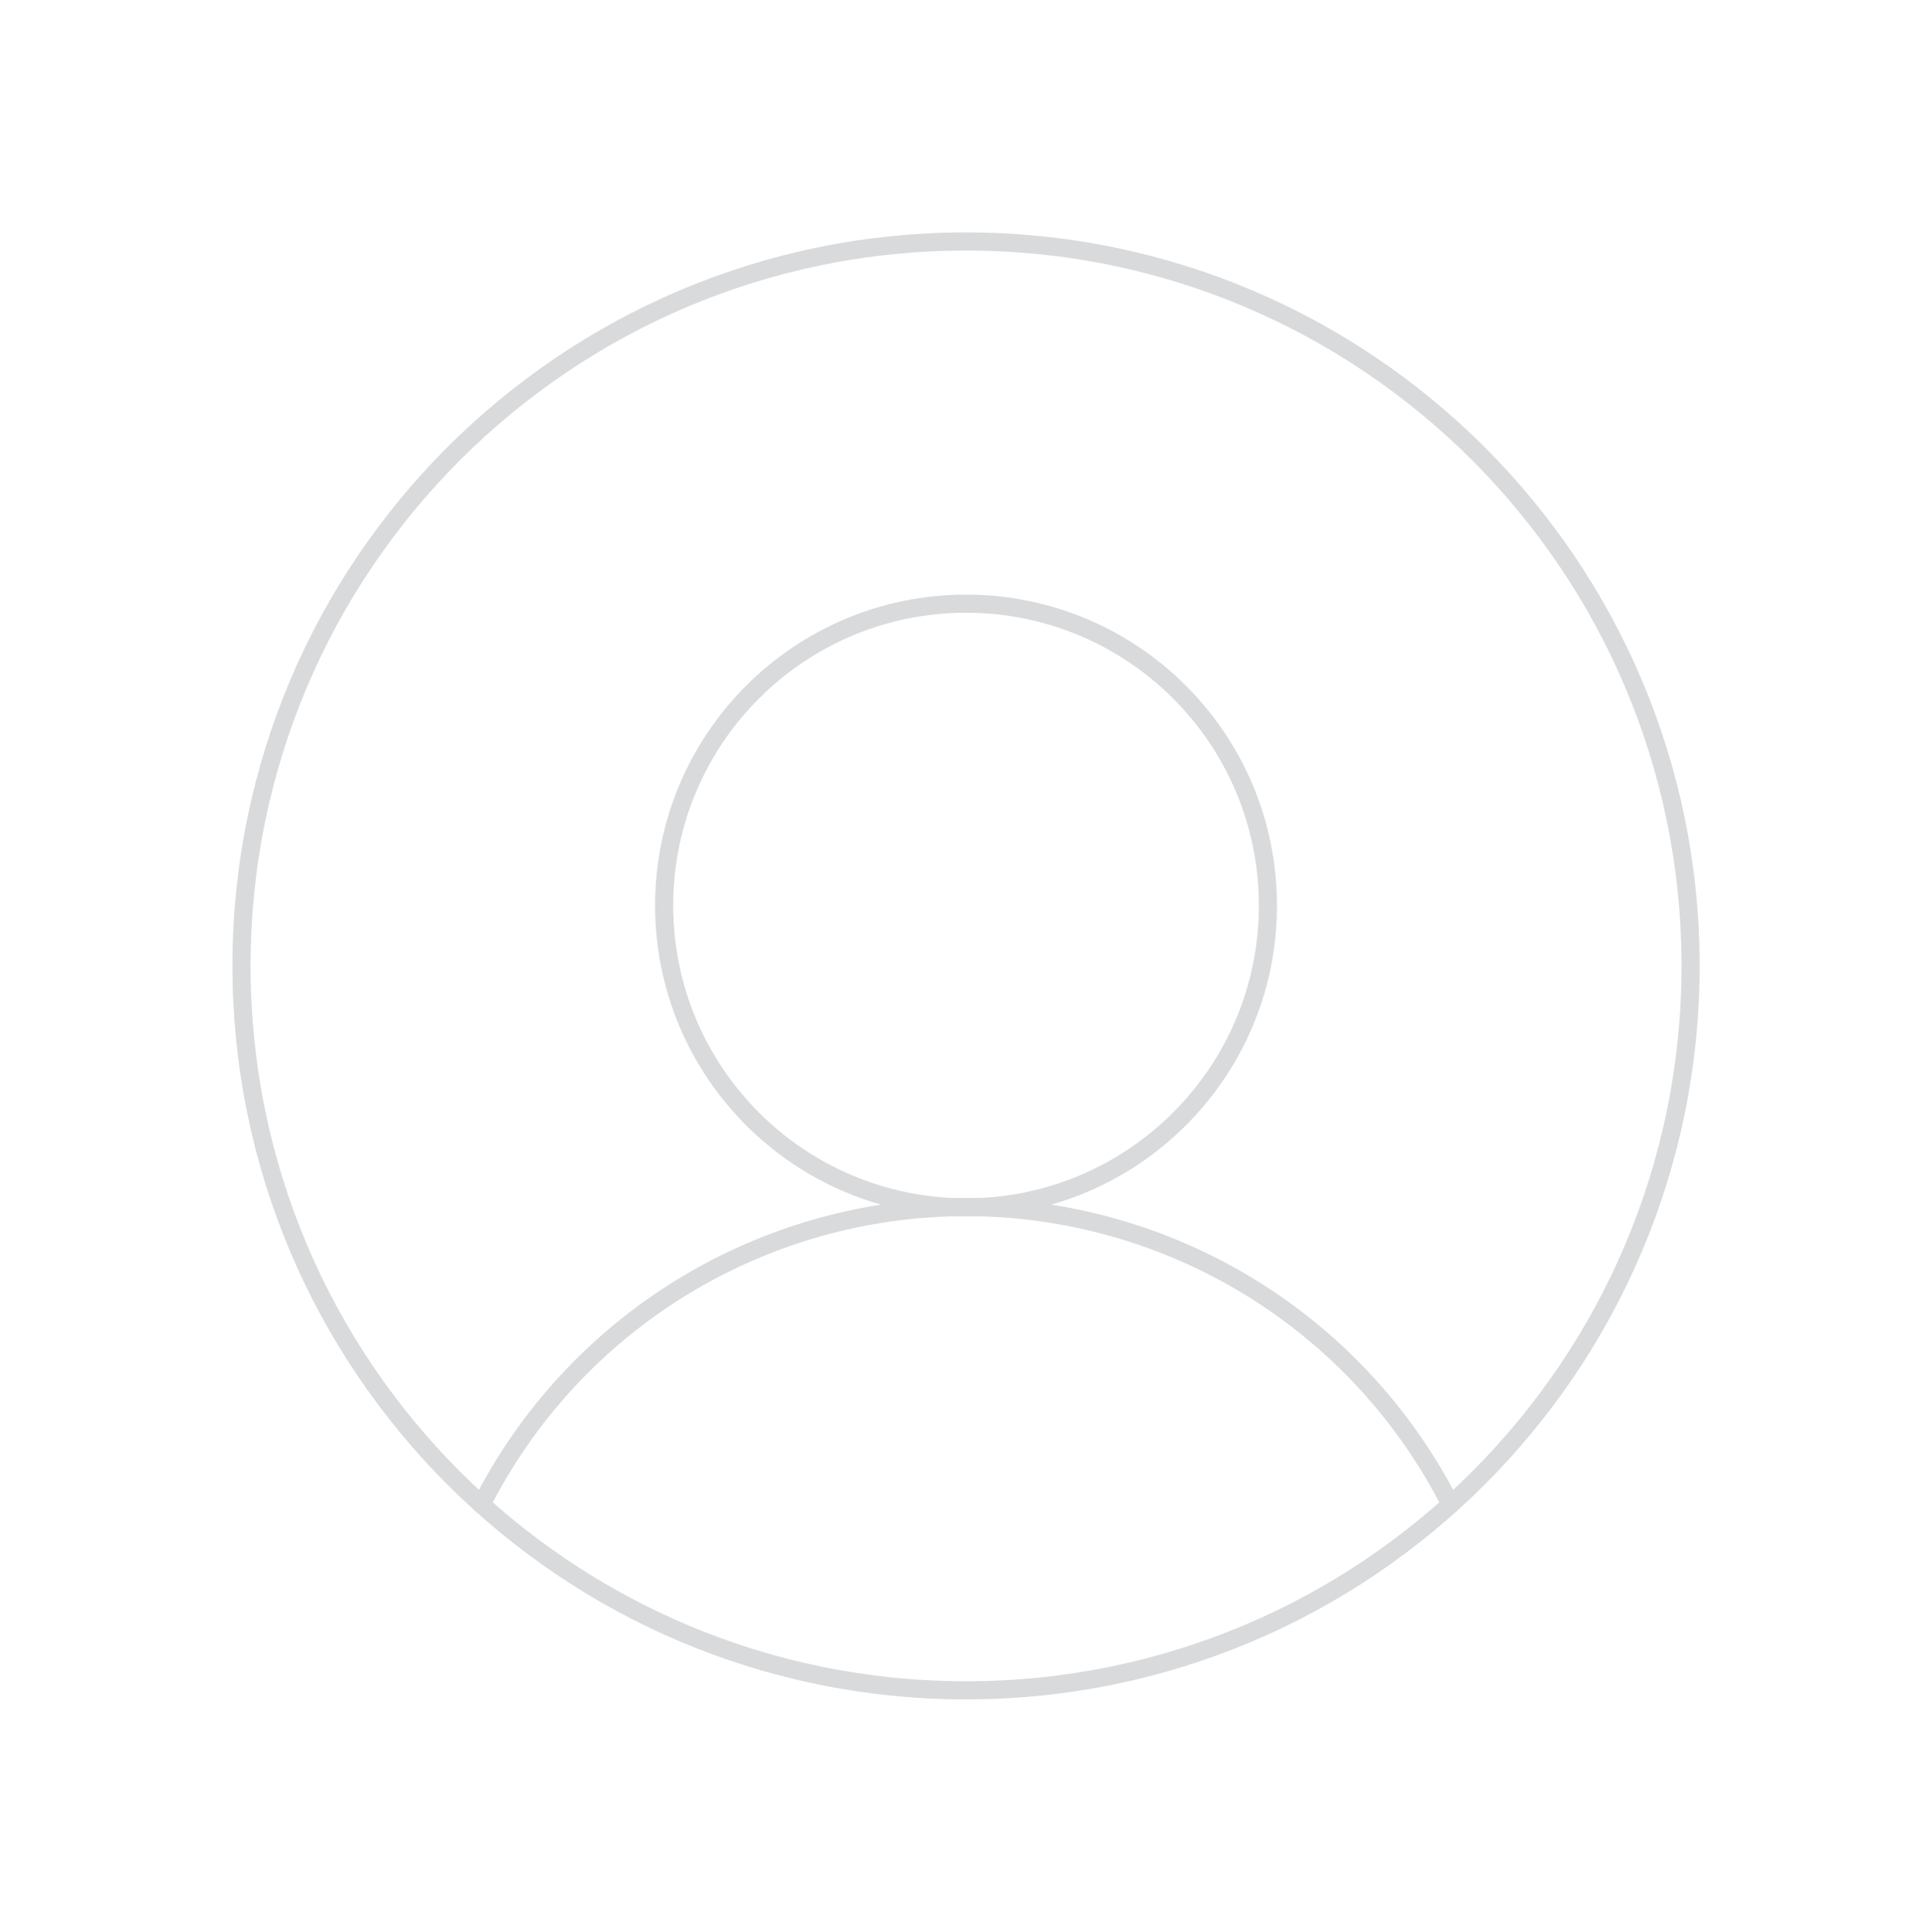 <svg width="159" height="160" viewBox="0 0 159 160" fill="none" xmlns="http://www.w3.org/2000/svg">
<path d="M80 140C113.137 140 140 113.137 140 80C140 46.863 113.137 20 80 20C46.863 20 20 46.863 20 80C20 113.137 46.863 140 80 140Z" stroke="#D8DADC" stroke-width="1.5" stroke-linecap="round" stroke-linejoin="round"/>
<path d="M80 100C93.807 100 105 88.807 105 75C105 61.193 93.807 50 80 50C66.193 50 55 61.193 55 75C55 88.807 66.193 100 80 100Z" stroke="#D8DADC" stroke-width="1.5" stroke-linecap="round" stroke-linejoin="round"/>
<path d="M39.875 124.606C43.637 117.196 49.377 110.973 56.46 106.626C63.542 102.279 71.69 99.978 80 99.978C88.31 99.978 96.458 102.279 103.54 106.626C110.623 110.973 116.363 117.196 120.125 124.606" stroke="#D8DADC" stroke-width="1.5" stroke-linecap="round" stroke-linejoin="round"/>
</svg>
